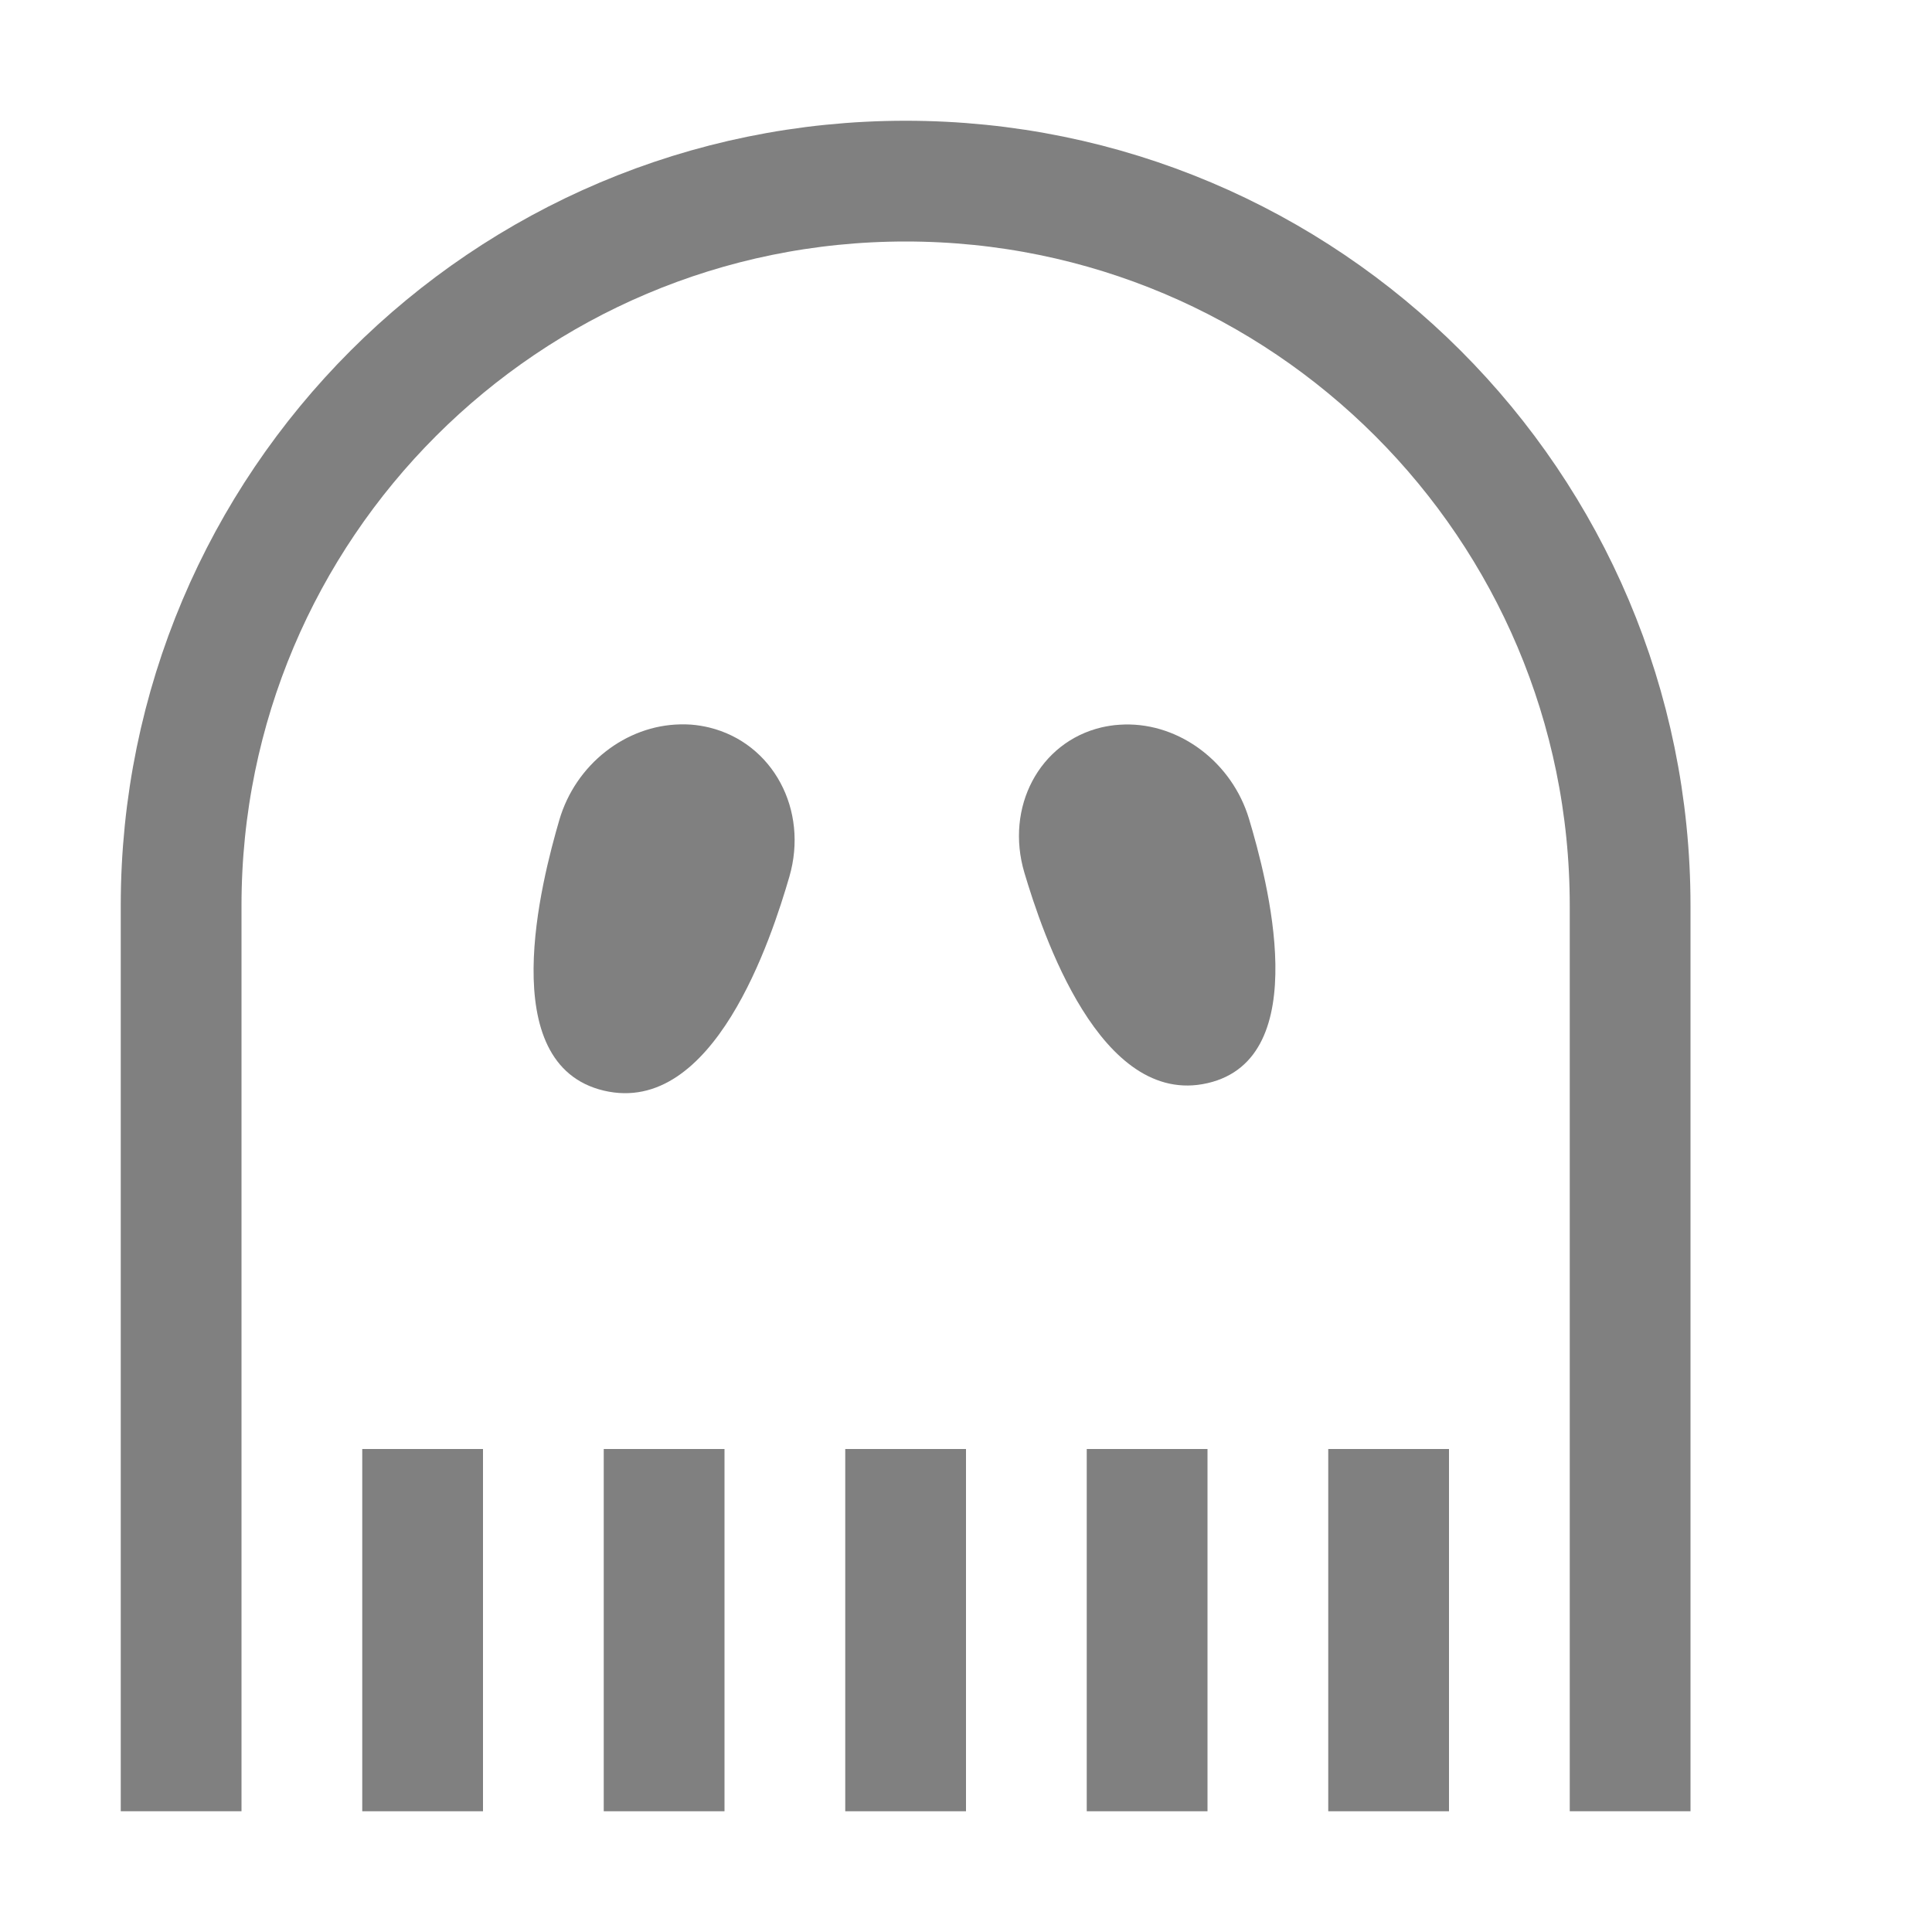 <?xml version="1.0" encoding="UTF-8" standalone="no"?>
<svg
   height="16px"
   viewBox="0 0 16 16"
   width="16px"
   version="1.1"
   id="svg4"
   sodipodi:docname="background-app-ghost-symbolic.svg"
   inkscape:version="1.2 (1:1.2.1+202207142221+cd75a1ee6d)"
   xmlns:inkscape="http://www.inkscape.org/namespaces/inkscape"
   xmlns:sodipodi="http://sodipodi.sourceforge.net/DTD/sodipodi-0.dtd"
   xmlns="http://www.w3.org/2000/svg"
   xmlns:svg="http://www.w3.org/2000/svg">
  <defs
     id="defs8" />
  <sodipodi:namedview
     id="namedview6"
     pagecolor="#ffffff"
     bordercolor="#666666"
     borderopacity="1.0"
     inkscape:showpageshadow="2"
     inkscape:pageopacity="0.0"
     inkscape:pagecheckerboard="0"
     inkscape:deskcolor="#d1d1d1"
     showgrid="false"
     inkscape:zoom="8"
     inkscape:cx="-4.1875"
     inkscape:cy="-2.875"
     inkscape:window-width="1920"
     inkscape:window-height="1043"
     inkscape:window-x="0"
     inkscape:window-y="0"
     inkscape:window-maximized="1"
     inkscape:current-layer="svg4">
    <inkscape:grid
       type="xygrid"
       id="grid312" />
    <inkscape:grid
       type="xygrid"
       id="grid868"
       dotted="true"
       spacingx="0.5"
       spacingy="0.5"
       empspacing="10" />
  </sodipodi:namedview>
  <path
     style="fill:#808080;fill-rule:evenodd;stroke:none;stroke-width:1.074;stroke-linejoin:round"
     d="m 9.314,6 c 0.458,-0.011 0.89,0.315 1.03,0.782 0.147,0.491 0.549,1.982 -0.343,2.188 -0.892,0.206 -1.37,-1.25 -1.517,-1.741 -0.162,-0.543 0.123,-1.083 0.638,-1.205 0.048,-0.011 0.098,-0.019 0.148,-0.022 0.015,-0.001 0.03,-0.002 0.044,-0.002 z"
     id="path1816" />
  <path
     style="fill:#808080;fill-rule:evenodd;stroke:none;stroke-width:1.081;stroke-linejoin:round"
     d="m 5.634,5.999 c 0.03,-5.147e-4 0.06,-3.175e-4 0.09,0.002 0.051,0.004 0.1,0.012 0.15,0.024 0.527,0.129 0.824,0.682 0.663,1.236 -0.146,0.501 -0.624,1.987 -1.537,1.771 -0.913,-0.217 -0.514,-1.74 -0.368,-2.241 0.135,-0.462 0.551,-0.784 1.002,-0.792 z"
     id="path1814" />
  <path
     style="fill:none;stroke:#808080;stroke-width:1px;stroke-linecap:butt;stroke-linejoin:miter"
     d="m 3.5,15 v -3"
     id="path1705"
     sodipodi:nodetypes="cc" />
  <path
     style="fill:none;stroke:#808080;stroke-width:1px;stroke-linecap:butt;stroke-linejoin:miter"
     d="m 5.5,15 v -3"
     id="path1707"
     sodipodi:nodetypes="cc" />
  <path
     style="fill:none;stroke:#808080;stroke-width:1px;stroke-linecap:butt;stroke-linejoin:miter"
     d="m 7.5,12 v 3"
     id="path1709"
     sodipodi:nodetypes="cc" />
  <path
     style="fill:none;stroke:#808080;stroke-width:1px;stroke-linecap:butt;stroke-linejoin:miter"
     d="m 9.5,12 v 3"
     id="path1711"
     sodipodi:nodetypes="cc" />
  <path
     id="path1713"
     style="fill:none;fill-rule:evenodd;stroke:#808080;stroke-width:1;stroke-linecap:butt;stroke-linejoin:round"
     d="m 1.5,15 v -7.5 c 0,-3.314 2.686,-6 6,-6 3.314,0 6,2.686 6,6 v 7.5"
     sodipodi:nodetypes="ccscc" />
  <path
     style="fill:none;stroke:#808080;stroke-width:1px;stroke-linecap:butt;stroke-linejoin:miter"
     d="m 11.5,12 v 3"
     id="path1718"
     sodipodi:nodetypes="cc" />
</svg>
